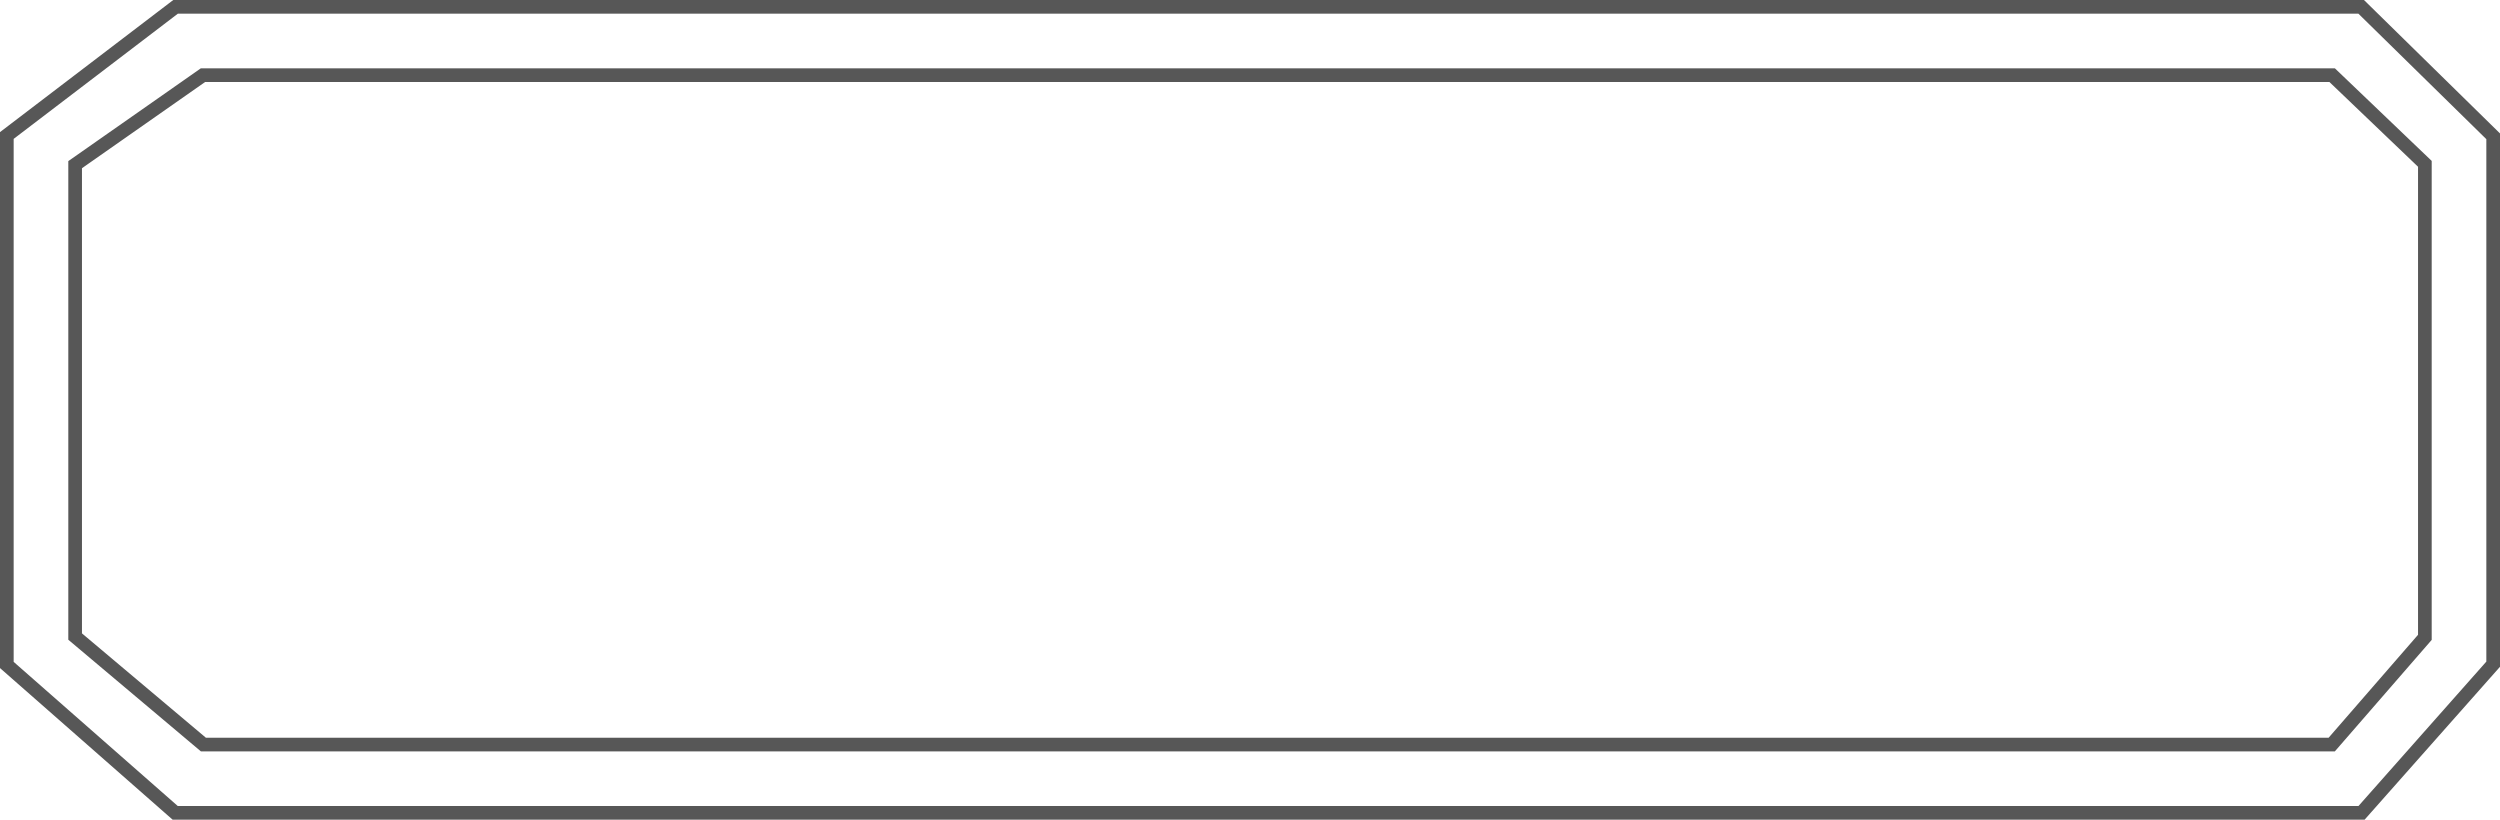 <?xml version="1.0" encoding="utf-8"?>
<!-- Generator: Adobe Illustrator 16.0.0, SVG Export Plug-In . SVG Version: 6.00 Build 0)  -->
<!DOCTYPE svg PUBLIC "-//W3C//DTD SVG 1.1//EN" "http://www.w3.org/Graphics/SVG/1.1/DTD/svg11.dtd">
<svg version="1.1" id="圖層_1" xmlns="http://www.w3.org/2000/svg" xmlns:xlink="http://www.w3.org/1999/xlink" x="0px" y="0px"
	 width="183px" height="60px" viewBox="0 0 183 60" enable-background="new 0 0 183 60" xml:space="preserve">
<g>
	<path fill="none" stroke="#575757" stroke-miterlimit="10" d="M172.865,59.5H12.824L0.5,48.676V9.918L12.852,0.5h159.986
		l9.662,9.477v38.641L172.865,59.5z M14.887,54.5h155.797l6.816-7.846V11.992L170.711,5.5H14.859L5.5,12.053v34.543L14.887,54.5z"/>
</g>
</svg>
